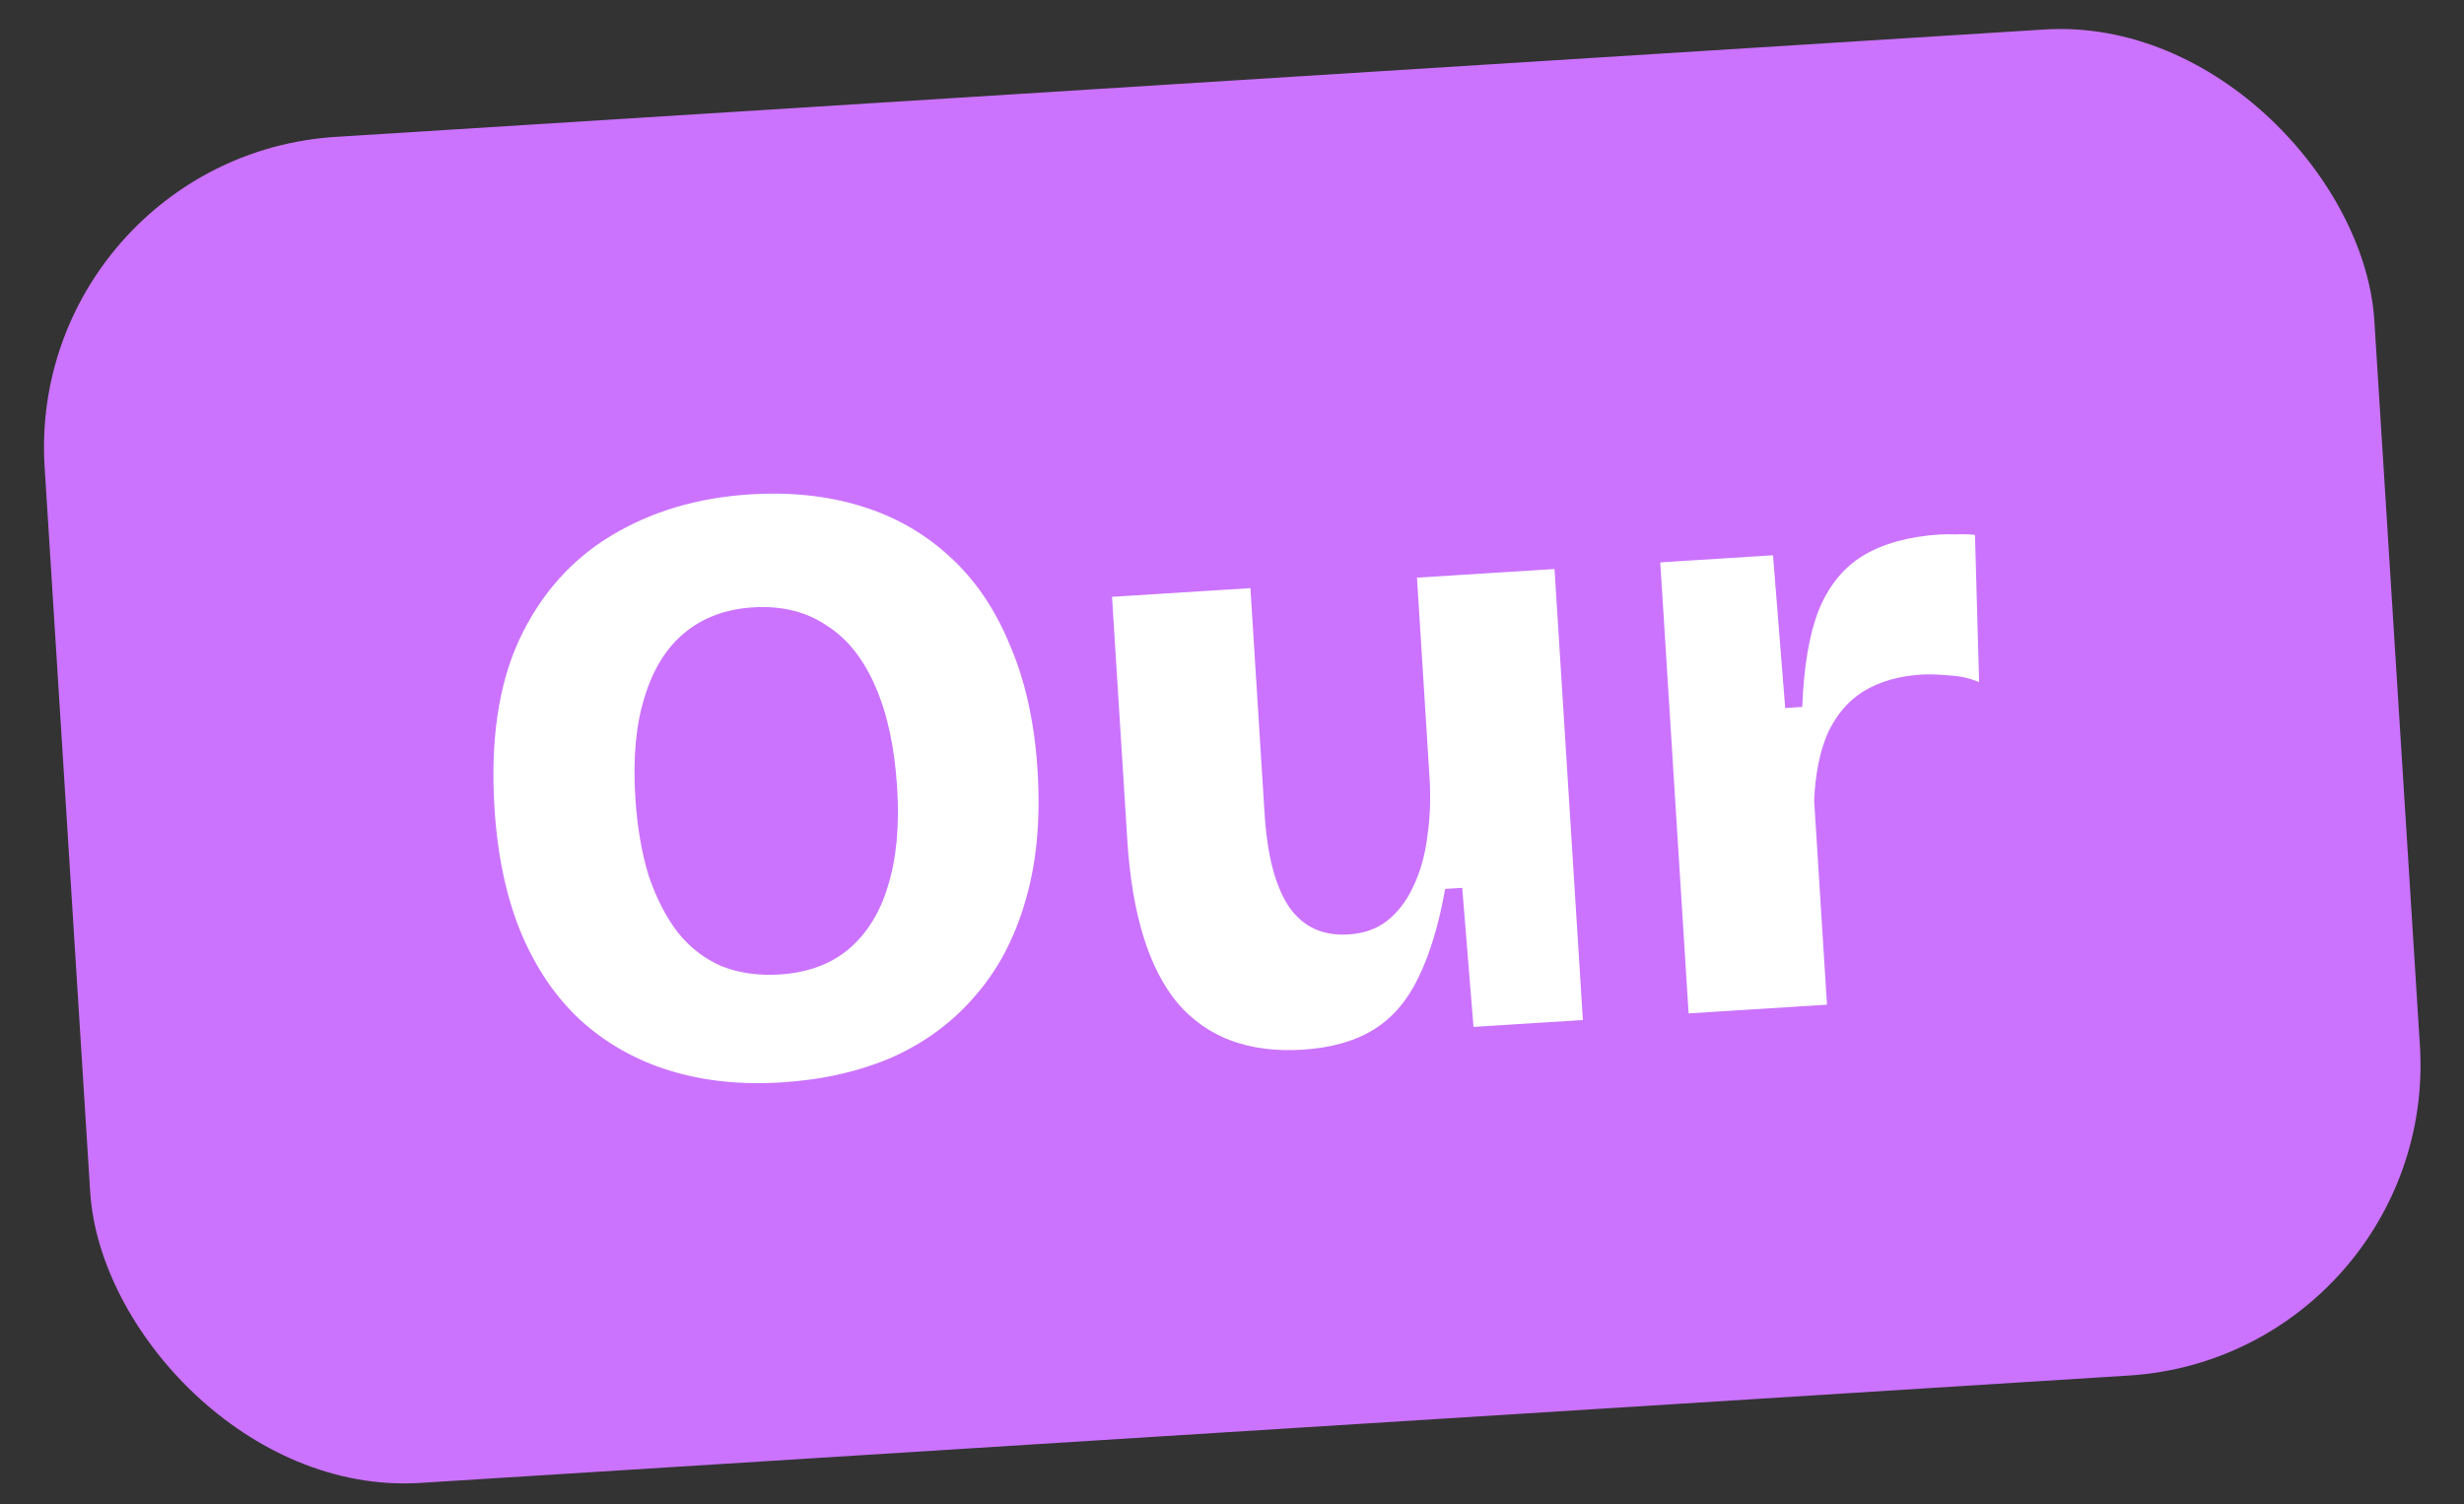 <svg width="95" height="58" viewBox="0 0 95 58" fill="none" xmlns="http://www.w3.org/2000/svg">
<rect x="0" y="0" width="95" height="58" fill="#333333" stroke="none"/>
<rect x="0.968" y="6.03" width="90" height="52" rx="12" transform="rotate(-3.596 0.968 6.03)" fill="#CB73FE"/>
<path d="M30.145 41.732C28.564 41.832 27.122 41.68 25.818 41.277C24.514 40.874 23.371 40.229 22.39 39.343C21.43 38.456 20.666 37.335 20.096 35.982C19.524 34.607 19.181 32.998 19.065 31.154C18.902 28.563 19.218 26.404 20.014 24.679C20.829 22.931 22.012 21.589 23.563 20.654C25.113 19.718 26.898 19.188 28.919 19.061C30.477 18.963 31.909 19.115 33.213 19.518C34.517 19.921 35.648 20.566 36.608 21.454C37.589 22.34 38.367 23.482 38.939 24.878C39.532 26.252 39.887 27.861 40.003 29.705C40.123 31.616 39.965 33.301 39.527 34.761C39.111 36.198 38.46 37.418 37.575 38.422C36.712 39.424 35.648 40.207 34.383 40.772C33.117 41.314 31.704 41.634 30.145 41.732ZM30.049 37.572C31.125 37.505 32.008 37.184 32.7 36.612C33.412 36.016 33.923 35.202 34.233 34.168C34.563 33.111 34.682 31.847 34.59 30.376C34.492 28.817 34.211 27.512 33.748 26.461C33.284 25.388 32.651 24.601 31.848 24.101C31.065 23.577 30.125 23.349 29.027 23.418C27.973 23.485 27.09 23.816 26.378 24.411C25.687 24.984 25.177 25.81 24.848 26.888C24.517 27.945 24.4 29.231 24.495 30.746C24.567 31.888 24.741 32.902 25.017 33.788C25.313 34.651 25.69 35.377 26.145 35.966C26.6 36.532 27.156 36.96 27.813 37.25C28.491 37.516 29.236 37.623 30.049 37.572ZM50.221 40.471C48.157 40.6 46.555 40.007 45.414 38.69C44.294 37.349 43.644 35.252 43.464 32.397L42.874 23.011L48.21 22.676L48.756 31.37C48.858 32.995 49.177 34.199 49.711 34.981C50.243 35.741 51.004 36.09 51.992 36.028C52.585 35.99 53.081 35.816 53.48 35.504C53.9 35.169 54.236 34.729 54.488 34.184C54.761 33.616 54.941 32.977 55.029 32.266C55.138 31.553 55.167 30.78 55.114 29.946L54.632 22.272L59.935 21.939L60.585 32.28L61.028 39.328L56.812 39.593L56.376 34.231L55.717 34.273C55.473 35.655 55.127 36.801 54.677 37.711C54.247 38.597 53.672 39.262 52.95 39.704C52.229 40.146 51.319 40.401 50.221 40.471ZM65.105 39.072L64.597 31.003L64.012 21.683L68.359 21.409L68.829 27.298L69.487 27.257C69.544 25.71 69.753 24.474 70.114 23.547C70.495 22.598 71.068 21.889 71.832 21.422C72.618 20.954 73.604 20.683 74.79 20.608C74.965 20.597 75.163 20.596 75.385 20.604C75.604 20.59 75.858 20.596 76.146 20.622L76.305 26.299C75.942 26.146 75.551 26.06 75.131 26.043C74.732 26.002 74.378 25.991 74.071 26.01C73.215 26.064 72.478 26.275 71.862 26.645C71.268 27.013 70.806 27.549 70.476 28.253C70.167 28.956 69.99 29.826 69.945 30.865L70.44 38.737L65.105 39.072Z" fill="white"/>
</svg>
